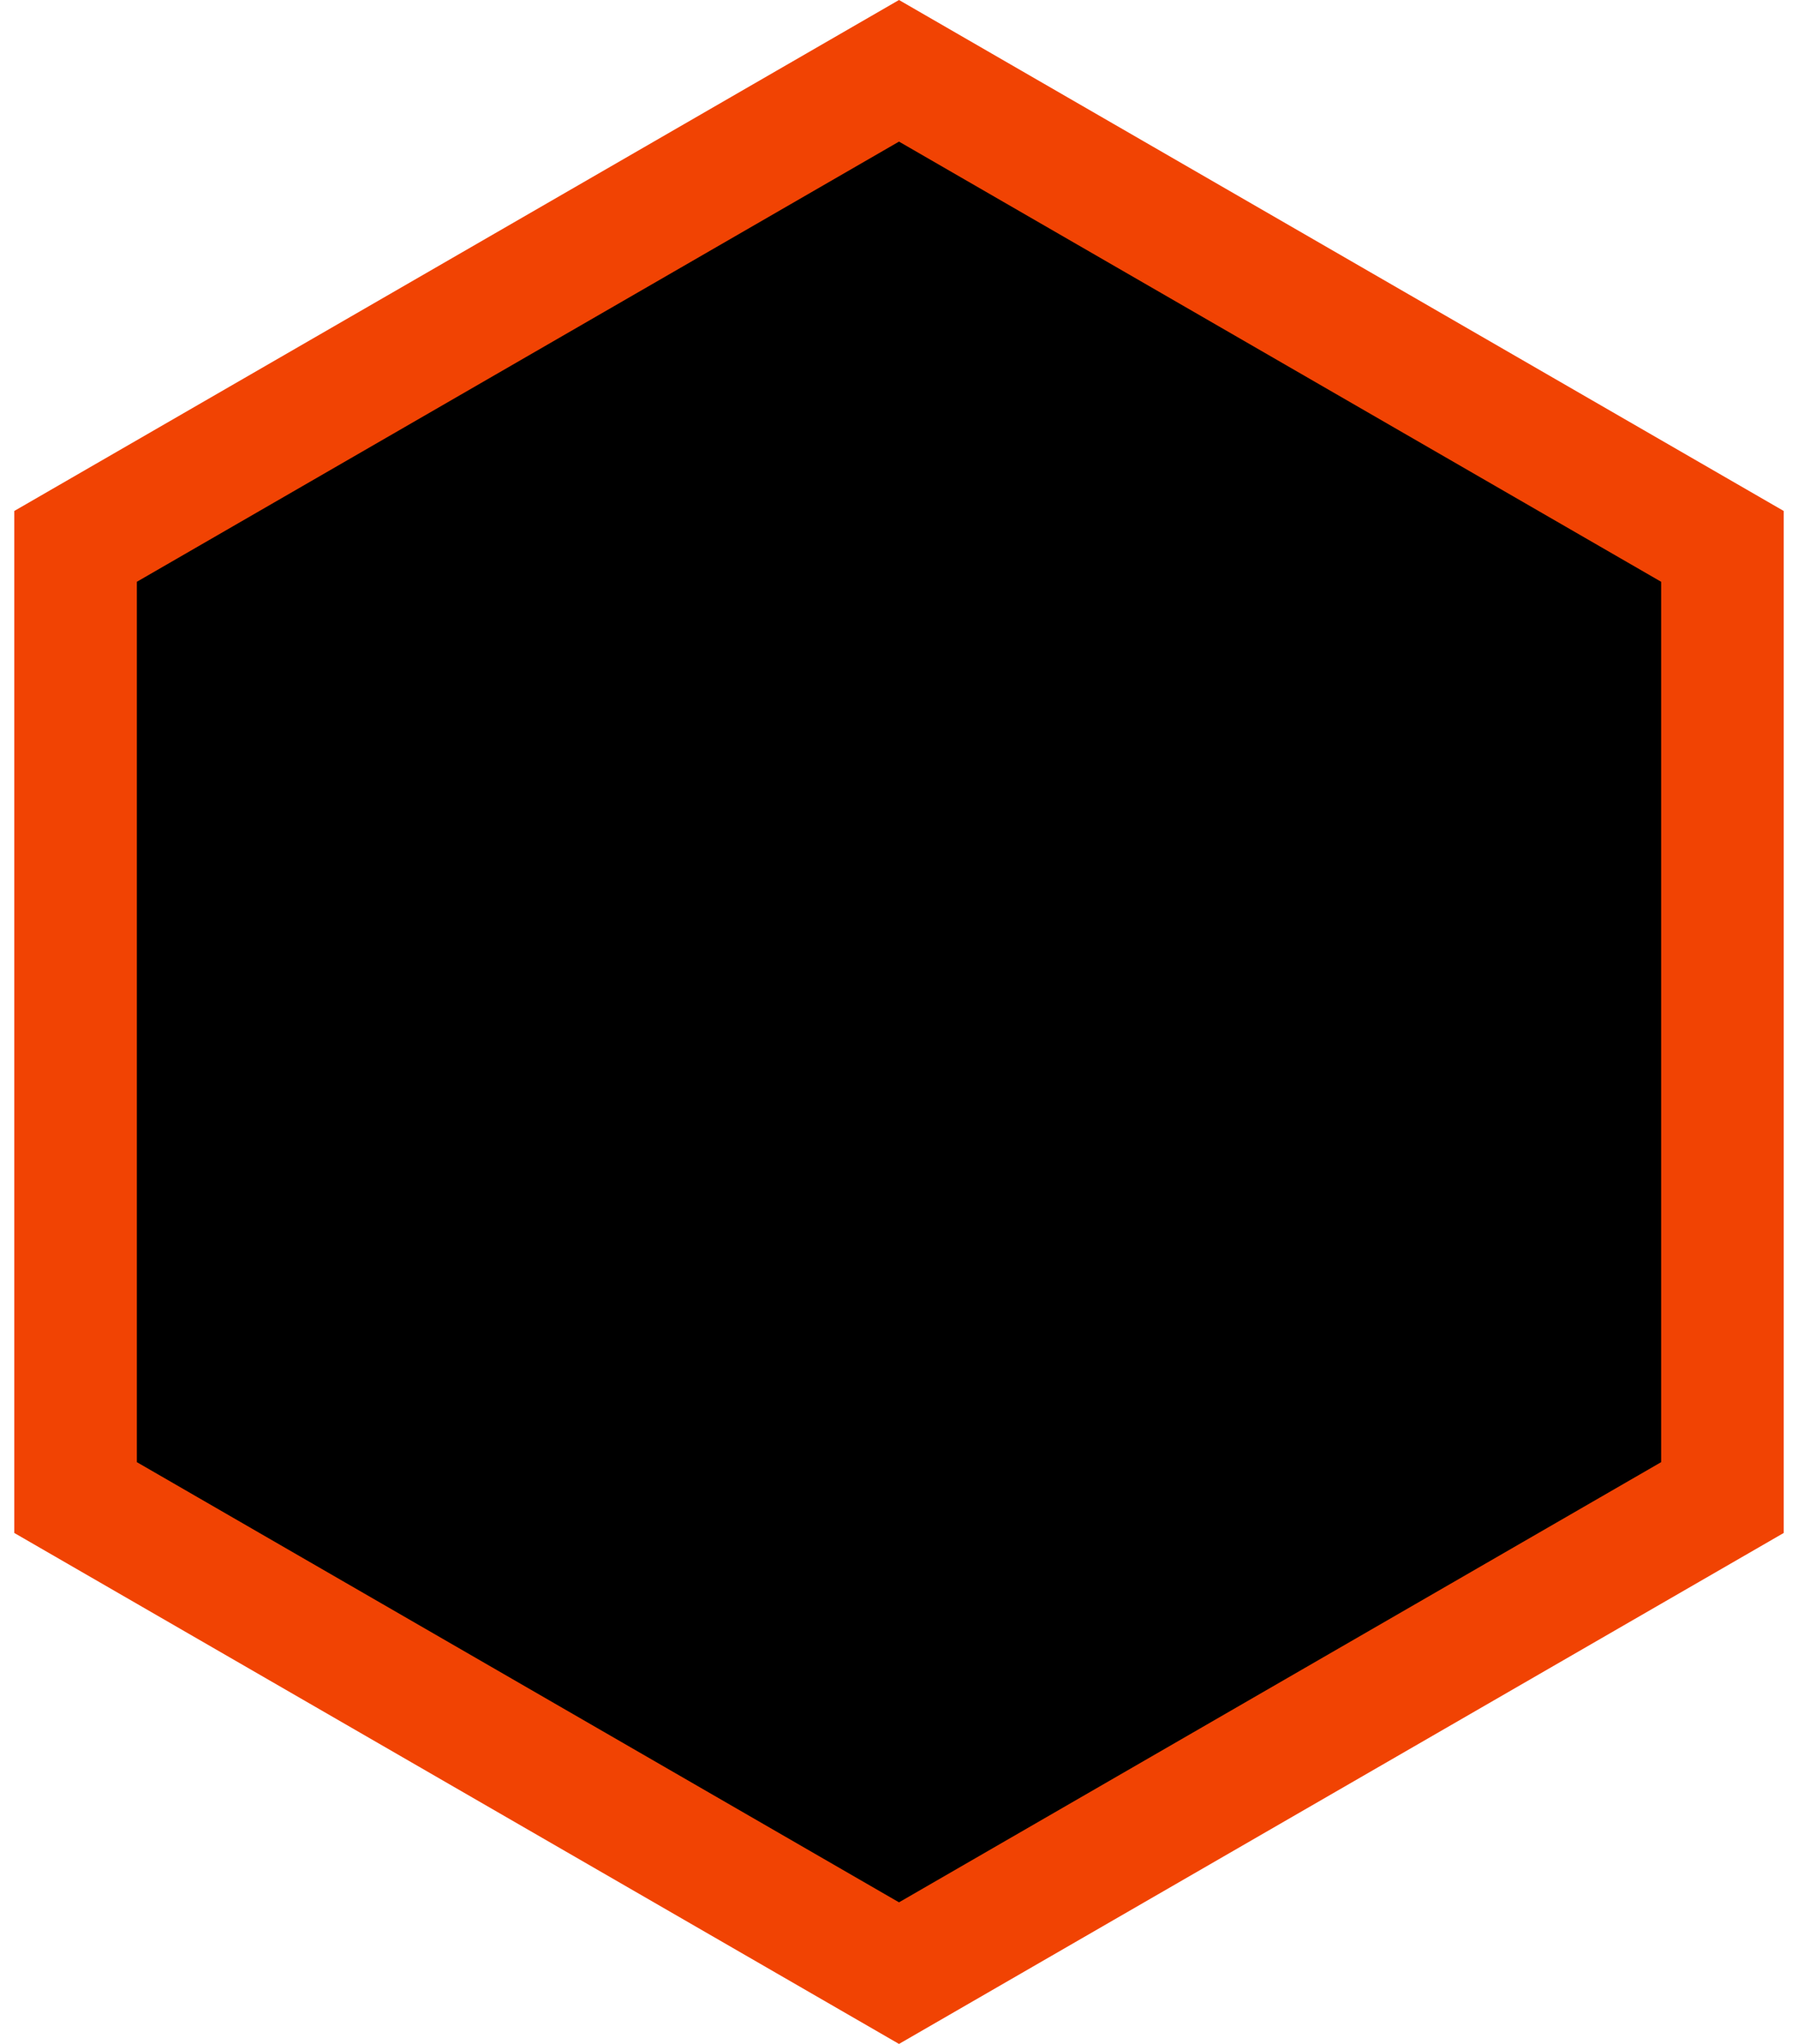 <?xml version="1.0" encoding="UTF-8" standalone="no"?><svg width='44' height='50' viewBox='0 0 44 50' fill='none' xmlns='http://www.w3.org/2000/svg'>
<path d='M1.849 13.366L22 1.732L42.151 13.366V36.634L22 48.268L1.849 36.634V13.366Z' fill='black' stroke='#F14303' stroke-width='3'/>
</svg>
